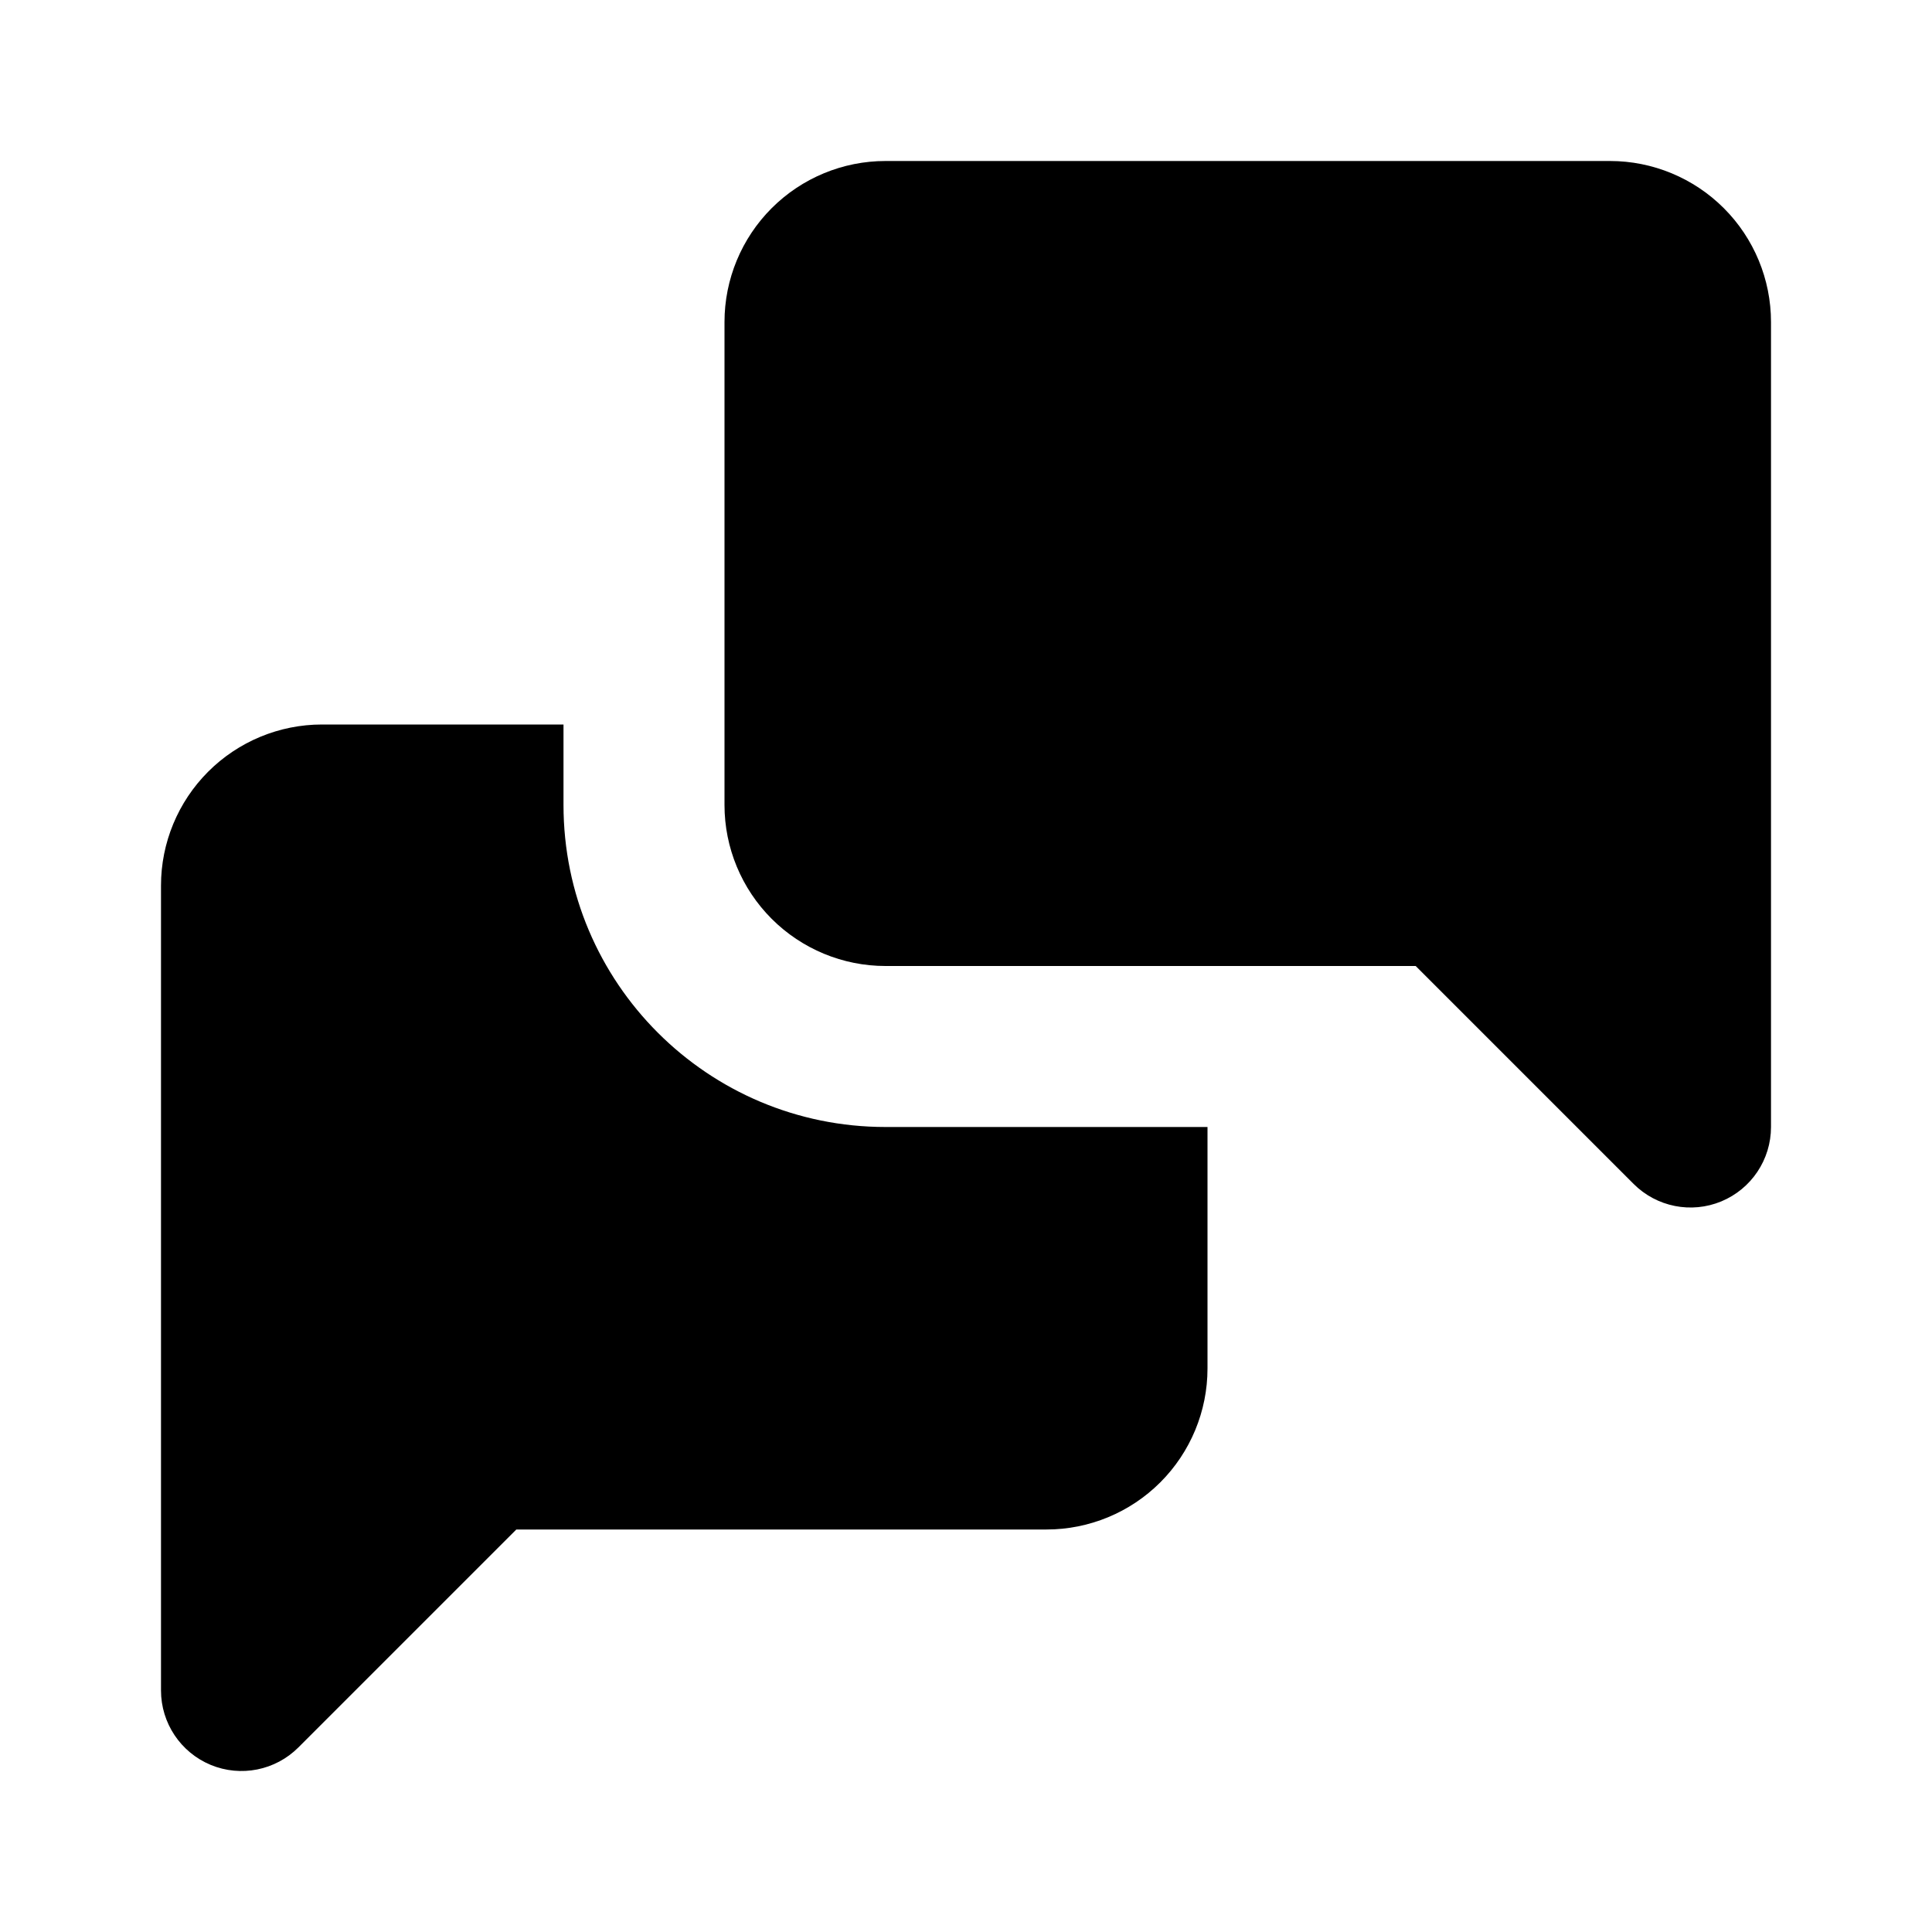 <svg width="24" height="24" viewBox="0 0 24 24" fill="none" xmlns="http://www.w3.org/2000/svg">
<path d="M11 2C10.47 2 9.961 2.211 9.586 2.586C9.211 2.961 9 3.47 9 4V10C9 10.53 9.211 11.039 9.586 11.414C9.961 11.789 10.47 12 11 12H17.586L20.293 14.707C20.579 14.993 21.009 15.079 21.383 14.924C21.756 14.769 22 14.405 22 14V4C22 3.47 21.789 2.961 21.414 2.586C21.039 2.211 20.53 2 20 2H11Z" fill="currentcolor"/>
<path d="M7 9C7 9.333 7 9.667 7 10C7 12.209 8.791 14 11 14C12.333 14 13.667 14 15 14V17C15 17.53 14.789 18.039 14.414 18.414C14.039 18.789 13.53 19 13 19H6.414L3.707 21.707C3.421 21.993 2.991 22.079 2.617 21.924C2.244 21.769 2 21.404 2 21V11C2 10.47 2.211 9.961 2.586 9.586C2.961 9.211 3.47 9 4 9H7Z" fill="currentcolor"/>
</svg>
